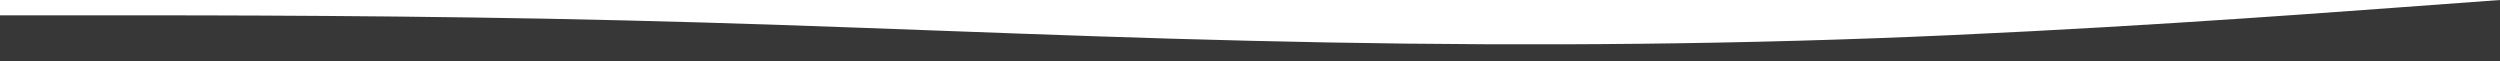 <svg width="3840" height="94" viewBox="0 0 3840 94" fill="none" xmlns="http://www.w3.org/2000/svg">
<path d="M0 23.5H160C320 23.5 640 23.5 960 31.358C1280 38.922 1600 55.078 1920 62.642C2240 70.5 2560 70.5 2880 58.75C3200 47 3520 23.5 3680 11.75L3840 0V94H3680C3520 94 3200 94 2880 94C2560 94 2240 94 1920 94C1600 94 1280 94 960 94C640 94 320 94 160 94H0V23.5Z" fill="#222222" fill-opacity="0.9"/>
</svg>
